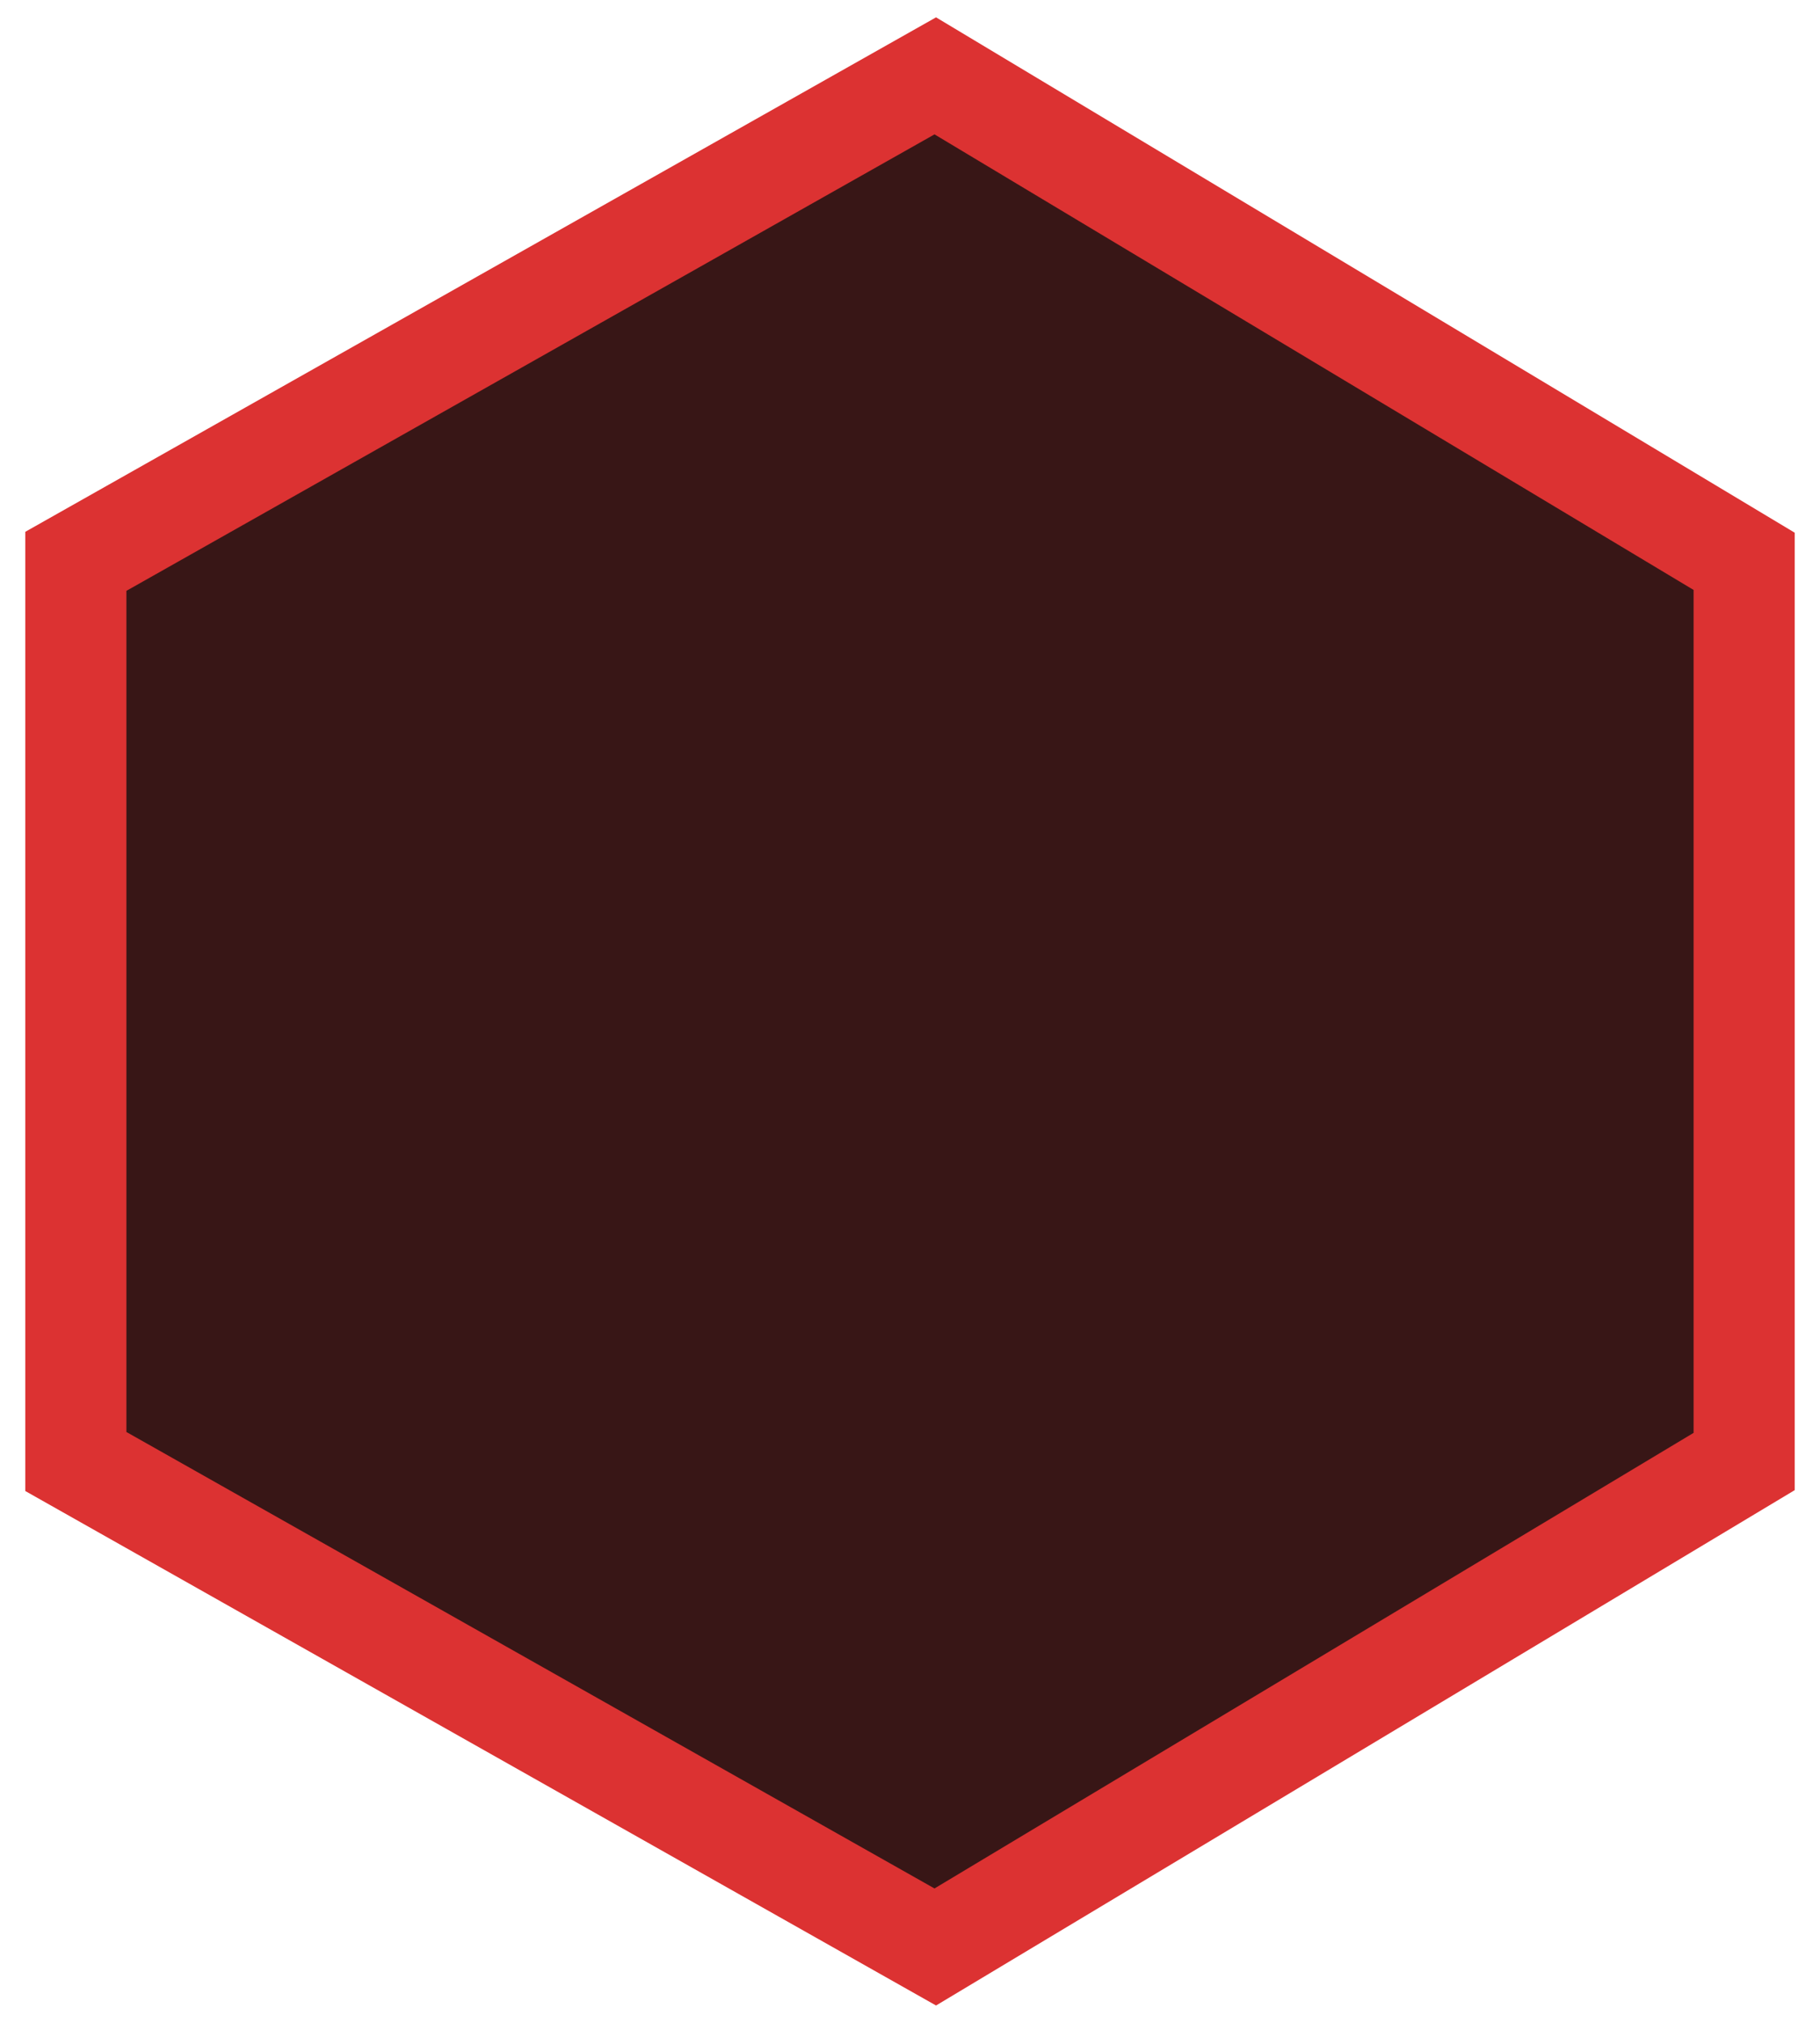 <?xml version="1.0" encoding="UTF-8"?>
<svg id="Layer_1" data-name="Layer 1" xmlns="http://www.w3.org/2000/svg" version="1.1" viewBox="0 0 36 40">
  <defs>
    <style>
      .cls-1 {
        fill: #381616;
        stroke: #dc3232;
        stroke-width: 2px;
      }
    </style>
  </defs>
  <g id="Defenses">
    <g id="Workboard">
      <g id="Armor">
        <polygon id="Path" class="cls-1" points="1.5 11.1 1.5 28.9 18.5 38.5 34.5 28.9 34.5 11.1 18.5 1.5 1.5 11.1"/>
      </g>
    </g>
  </g>
</svg>